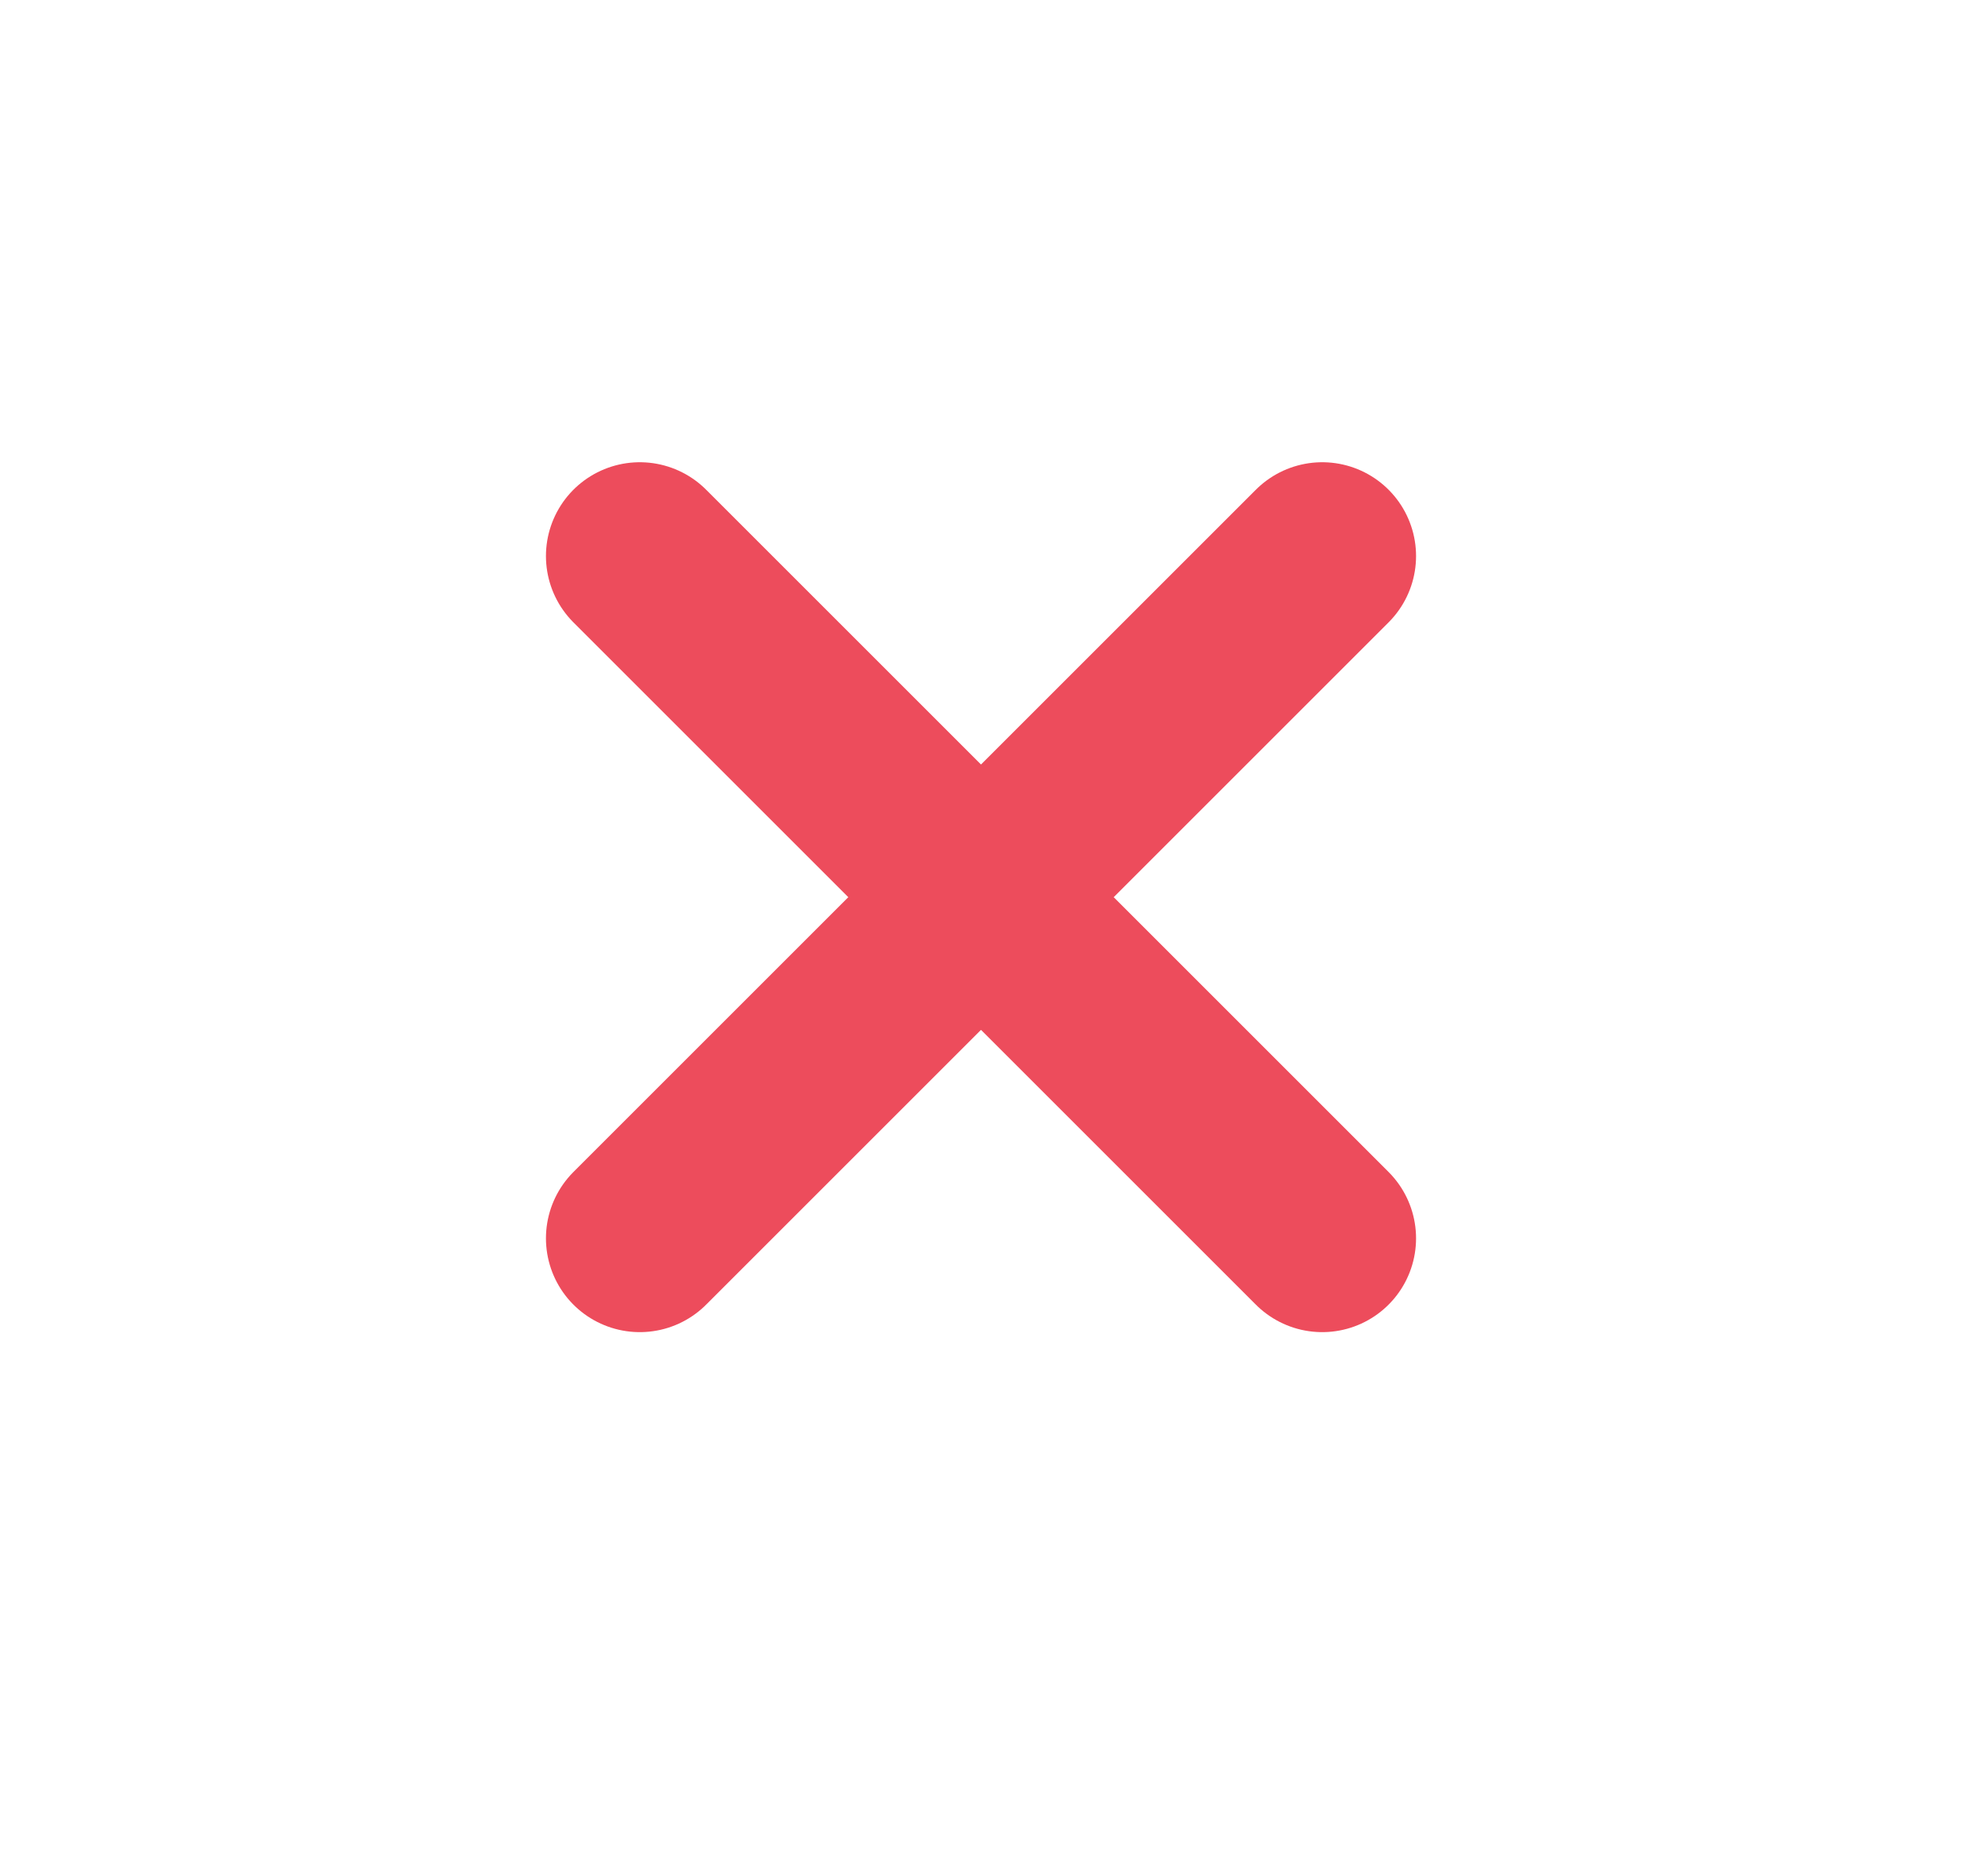 <svg width="23" height="22" viewBox="0 0 23 22" fill="none" xmlns="http://www.w3.org/2000/svg">
<path d="M7.5 6.52L15.5 14.52M7.5 14.52L15.5 6.52" stroke="#ED4C5C" stroke-width="2.2" stroke-linecap="round" stroke-linejoin="round"/>
</svg>
